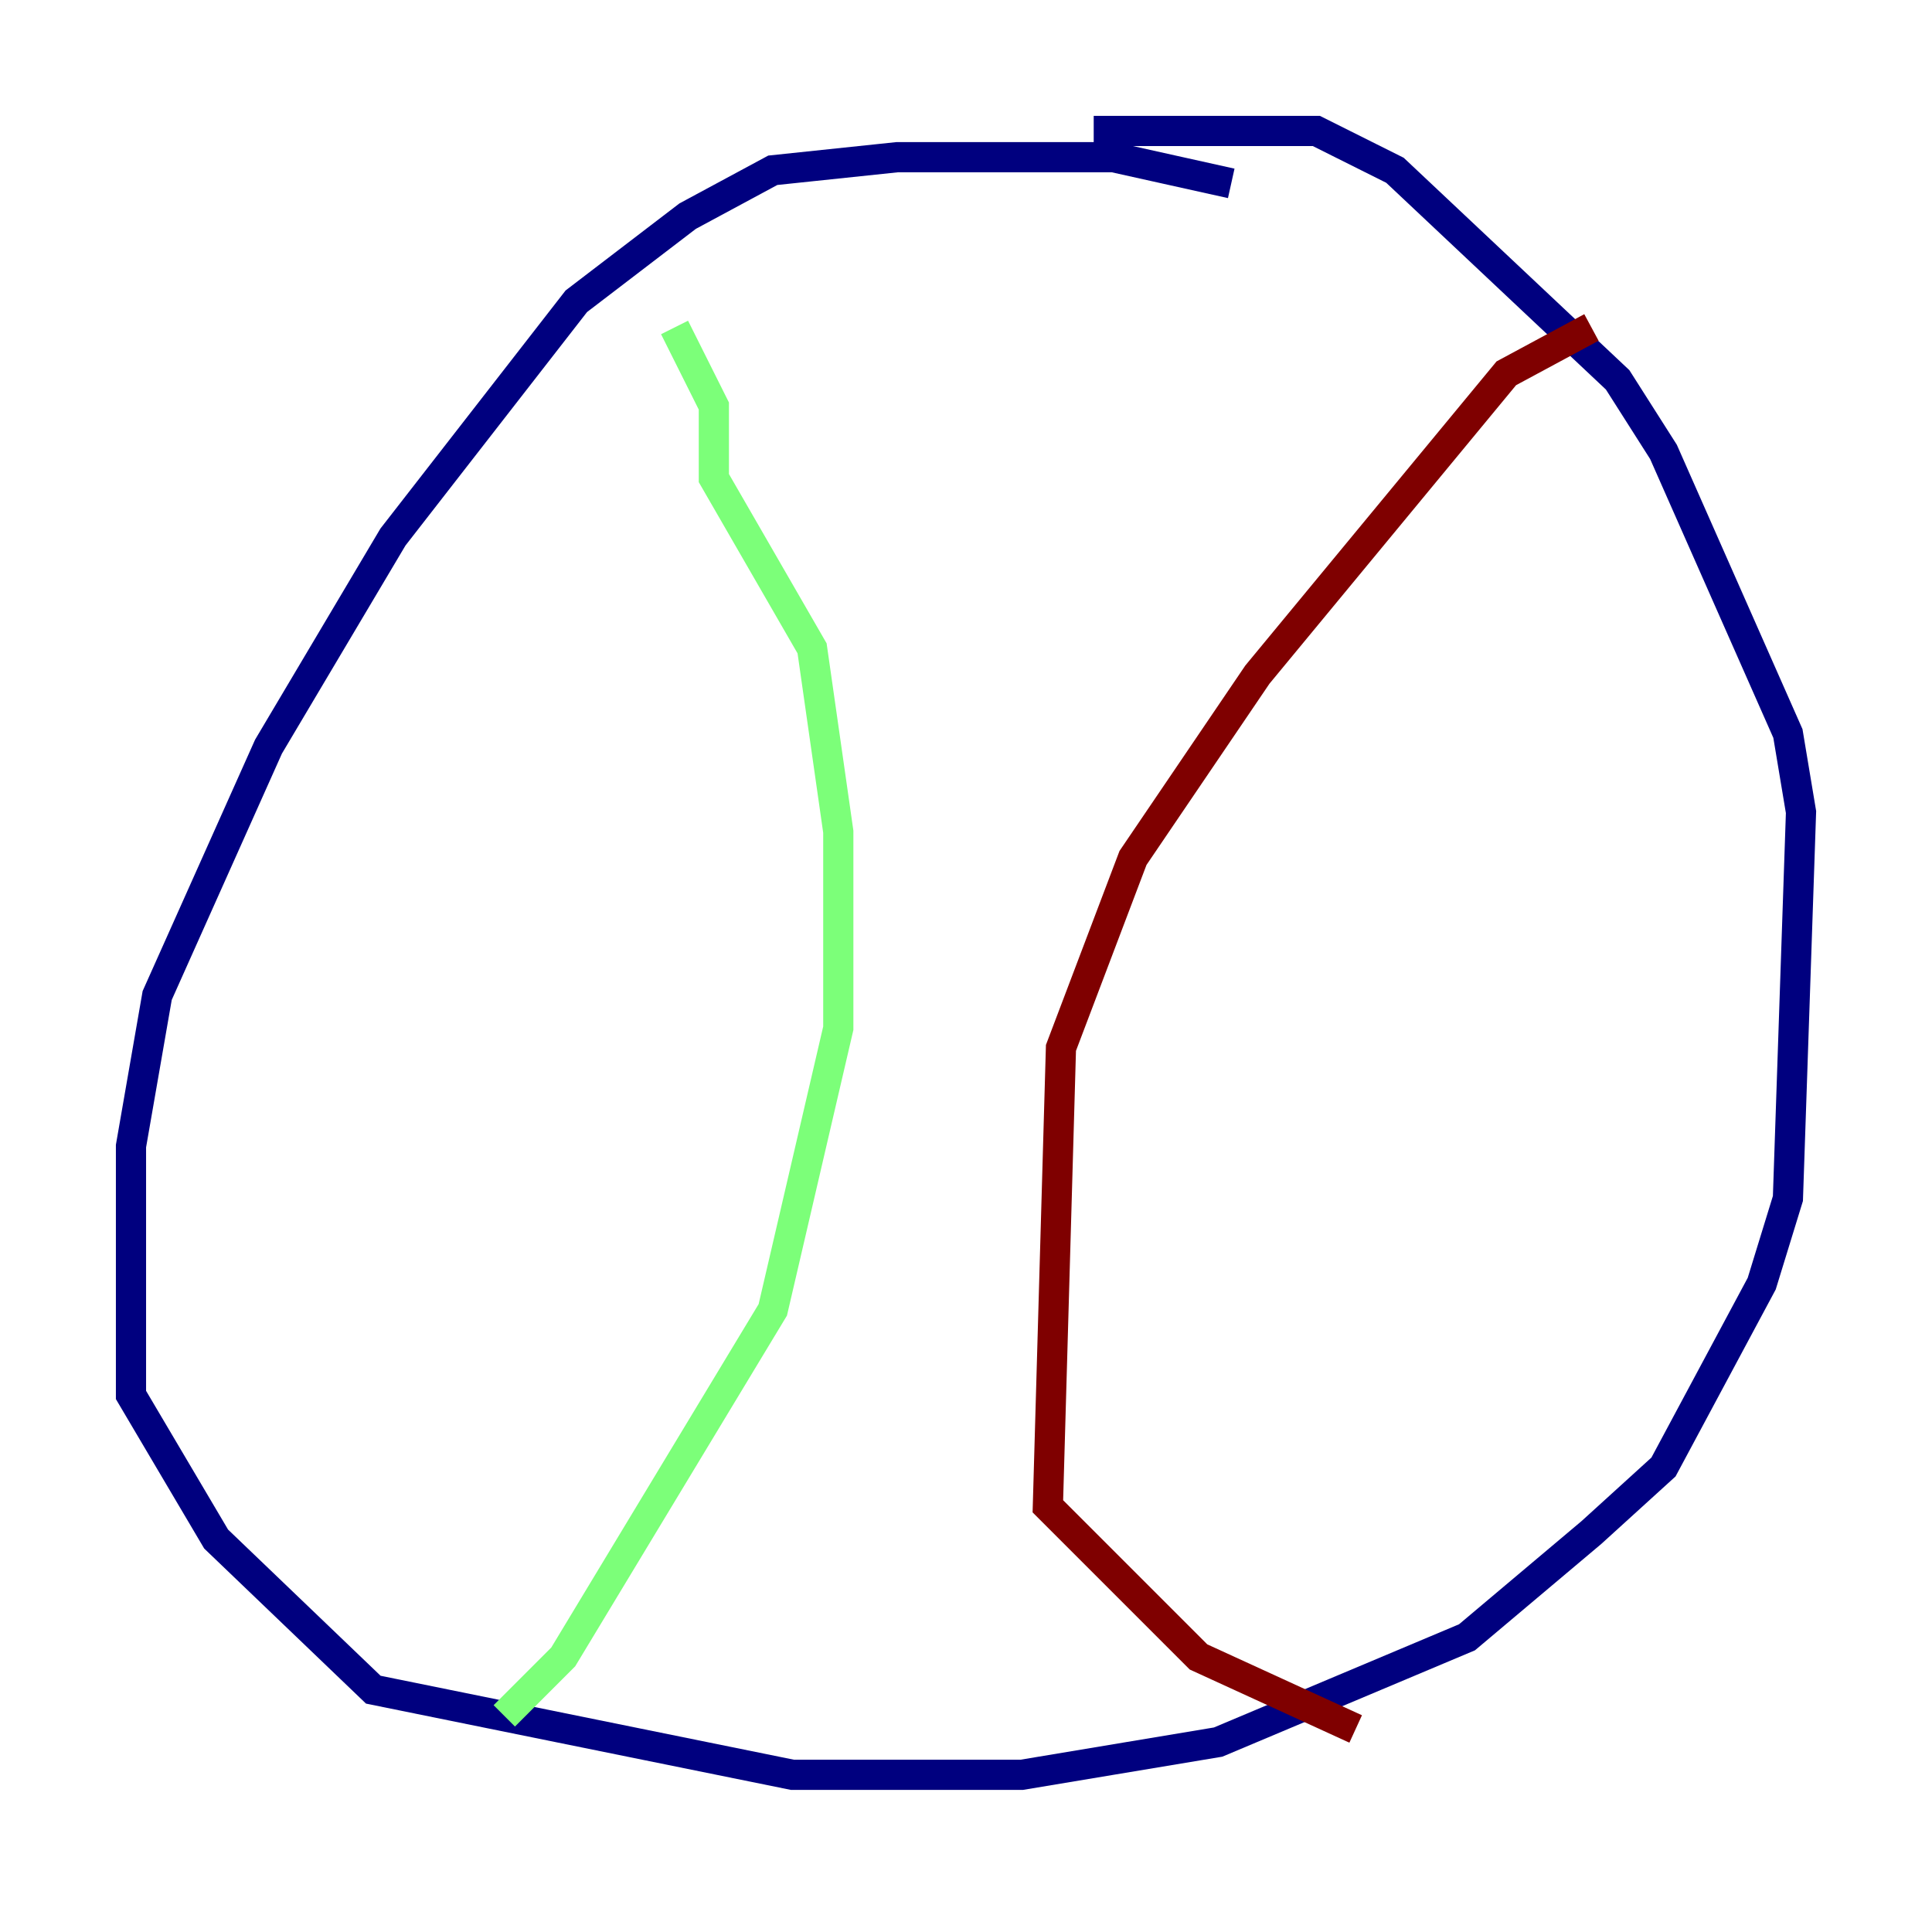<?xml version="1.0" encoding="utf-8" ?>
<svg baseProfile="tiny" height="128" version="1.2" viewBox="0,0,128,128" width="128" xmlns="http://www.w3.org/2000/svg" xmlns:ev="http://www.w3.org/2001/xml-events" xmlns:xlink="http://www.w3.org/1999/xlink"><defs /><polyline fill="none" points="81.573,12.149 73.763,10.414 59.444,10.414 51.2,11.281 45.559,14.319 38.183,19.959 26.034,35.58 17.79,49.464 10.414,65.953 8.678,75.932 8.678,92.42 14.319,101.966 24.732,111.946 52.502,117.586 67.688,117.586 80.705,115.417 97.193,108.475 105.437,101.532 110.21,97.193 116.719,85.044 118.454,79.403 119.322,53.803 118.454,48.597 110.21,29.939 107.173,25.166 92.42,11.281 87.214,8.678 72.461,8.678" stroke="#00007f" stroke-width="2" /><polyline fill="none" points="44.691,21.695 47.295,26.902 47.295,31.675 53.803,42.956 55.539,55.105 55.539,68.122 51.2,86.78 37.315,109.776 33.41,113.681" stroke="#7cff79" stroke-width="2" /><polyline fill="none" points="105.437,21.695 99.797,24.732 83.308,44.691 75.064,56.841 70.291,69.424 69.424,99.797 79.403,109.776 89.817,114.549" stroke="#7f0000" stroke-width="2" /></svg>